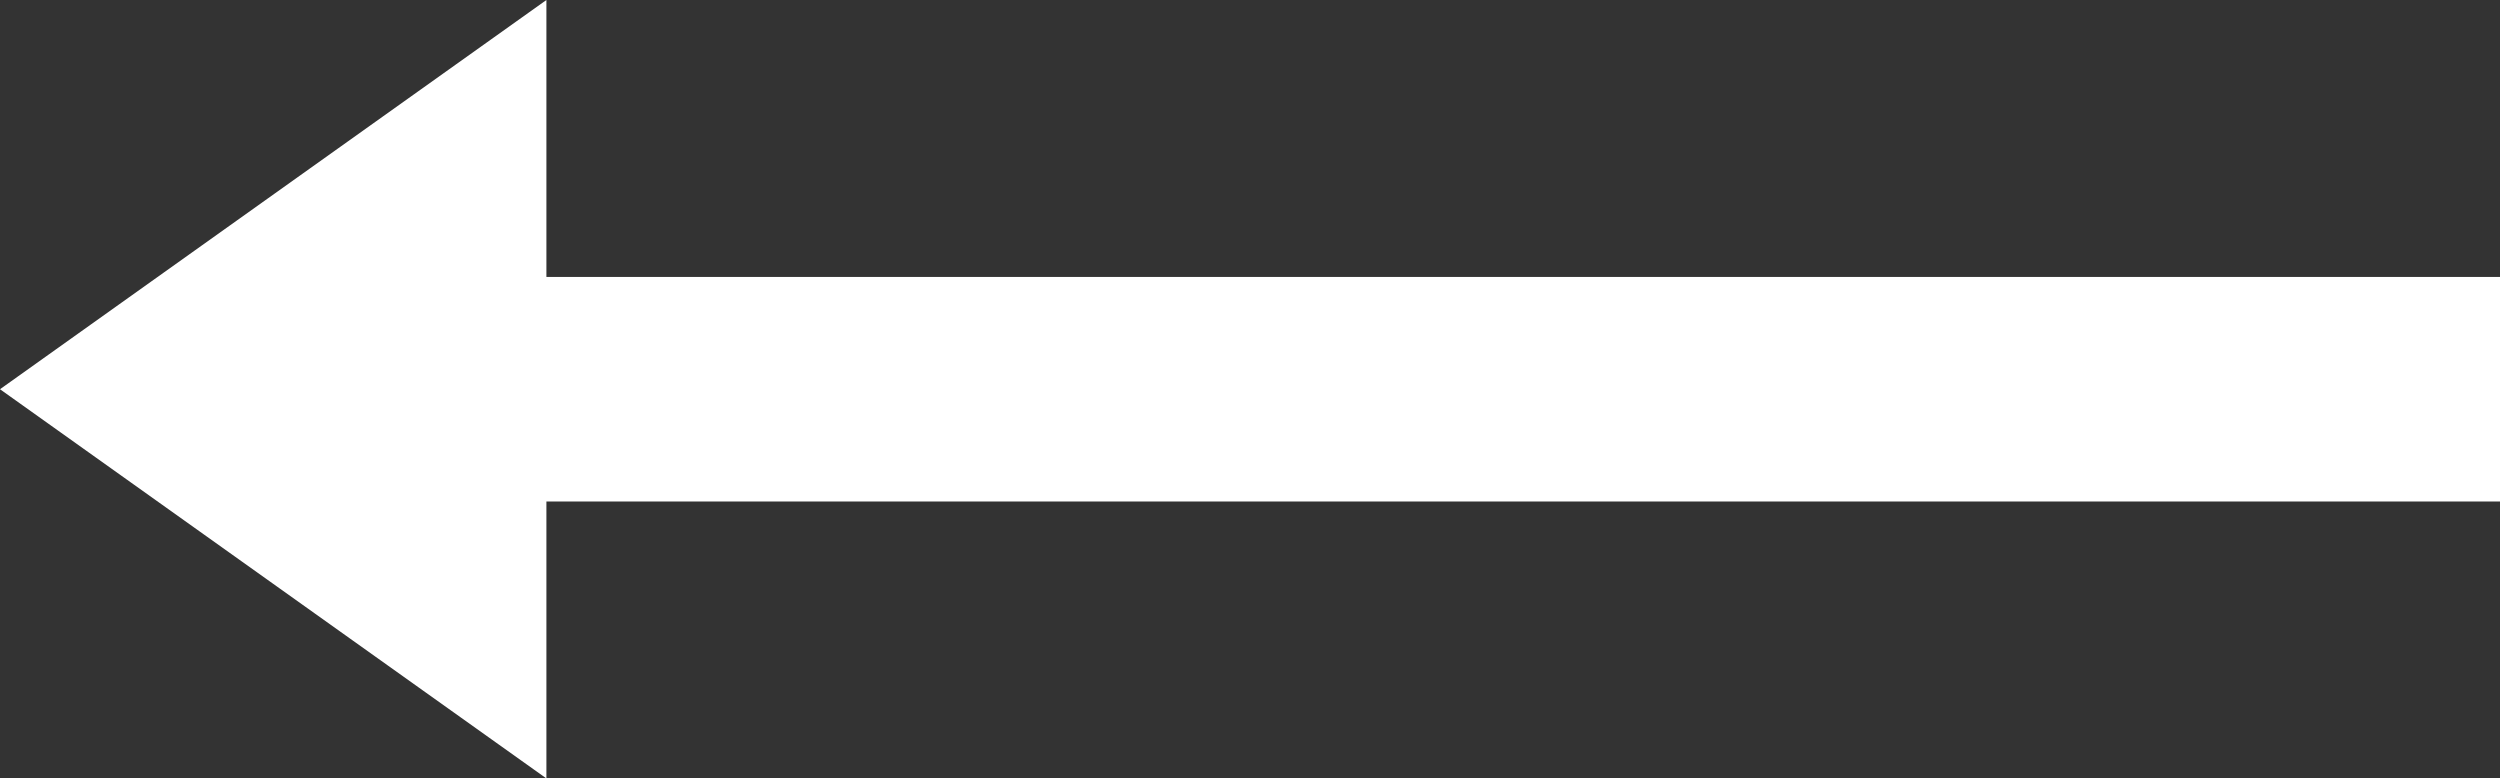 <?xml version="1.0" encoding="utf-8"?>
<!-- Generator: Adobe Illustrator 22.1.0, SVG Export Plug-In . SVG Version: 6.00 Build 0)  -->
<svg version="1.1" id="Layer_1" xmlns="http://www.w3.org/2000/svg" xmlns:xlink="http://www.w3.org/1999/xlink" x="0px" y="0px"
	 viewBox="0 0 33.4 10.4" style="enable-background:new 0 0 33.4 10.4;" xml:space="preserve">
<rect x="0" y="0" width="33.4" height="10.4" fill="#333333" stroke="none"/>
<style type="text/css">
	.st0{fill:#FFFFFF;}
</style>
<polygon class="st0" points="7.3,10.4 0,5.2 7.3,0 "/>
<rect x="6.1" y="3.7" class="st0" width="27.4" height="3"/>
</svg>
